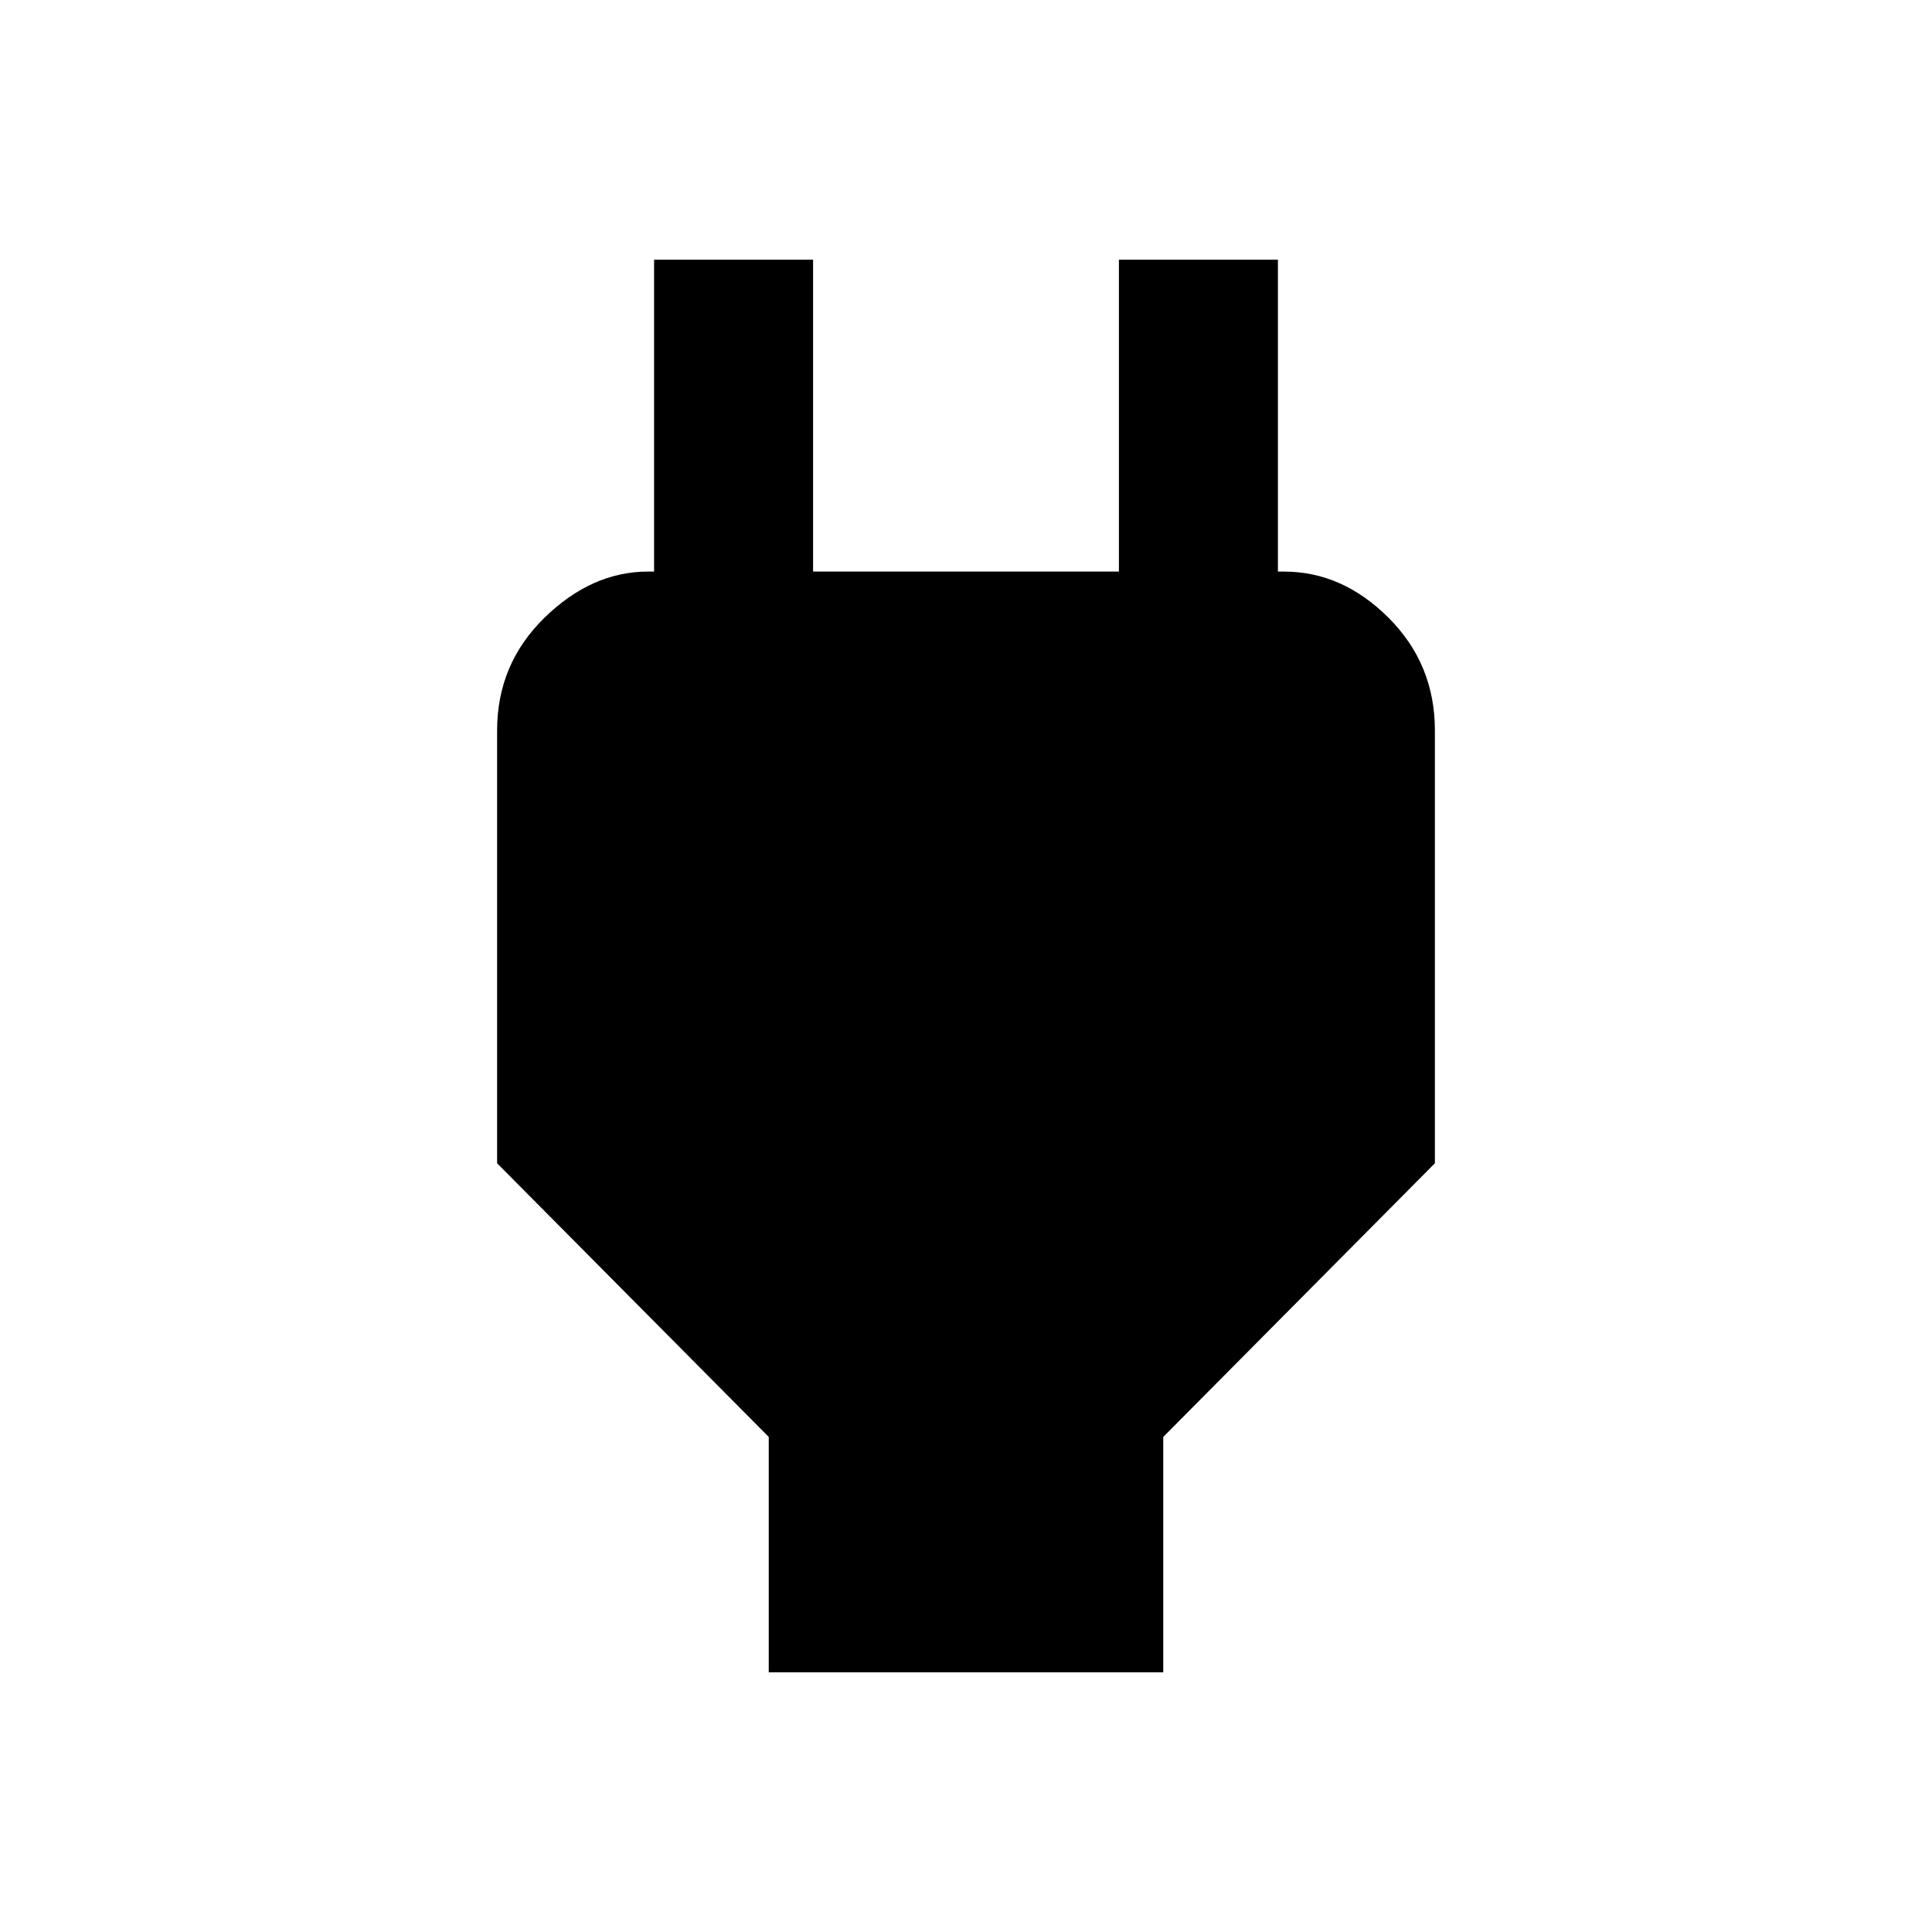 <svg xmlns="http://www.w3.org/2000/svg" height="20" width="20"><path d="M7.958 17.312V14.875L5.146 12.042V7.562Q5.146 6.875 5.635 6.396Q6.125 5.917 6.708 5.917H6.771V2.688H8.417V5.917H11.583V2.688H13.229V5.917H13.292Q13.896 5.917 14.375 6.396Q14.854 6.875 14.854 7.562V12.042L12.042 14.875V17.312Z"/></svg>
